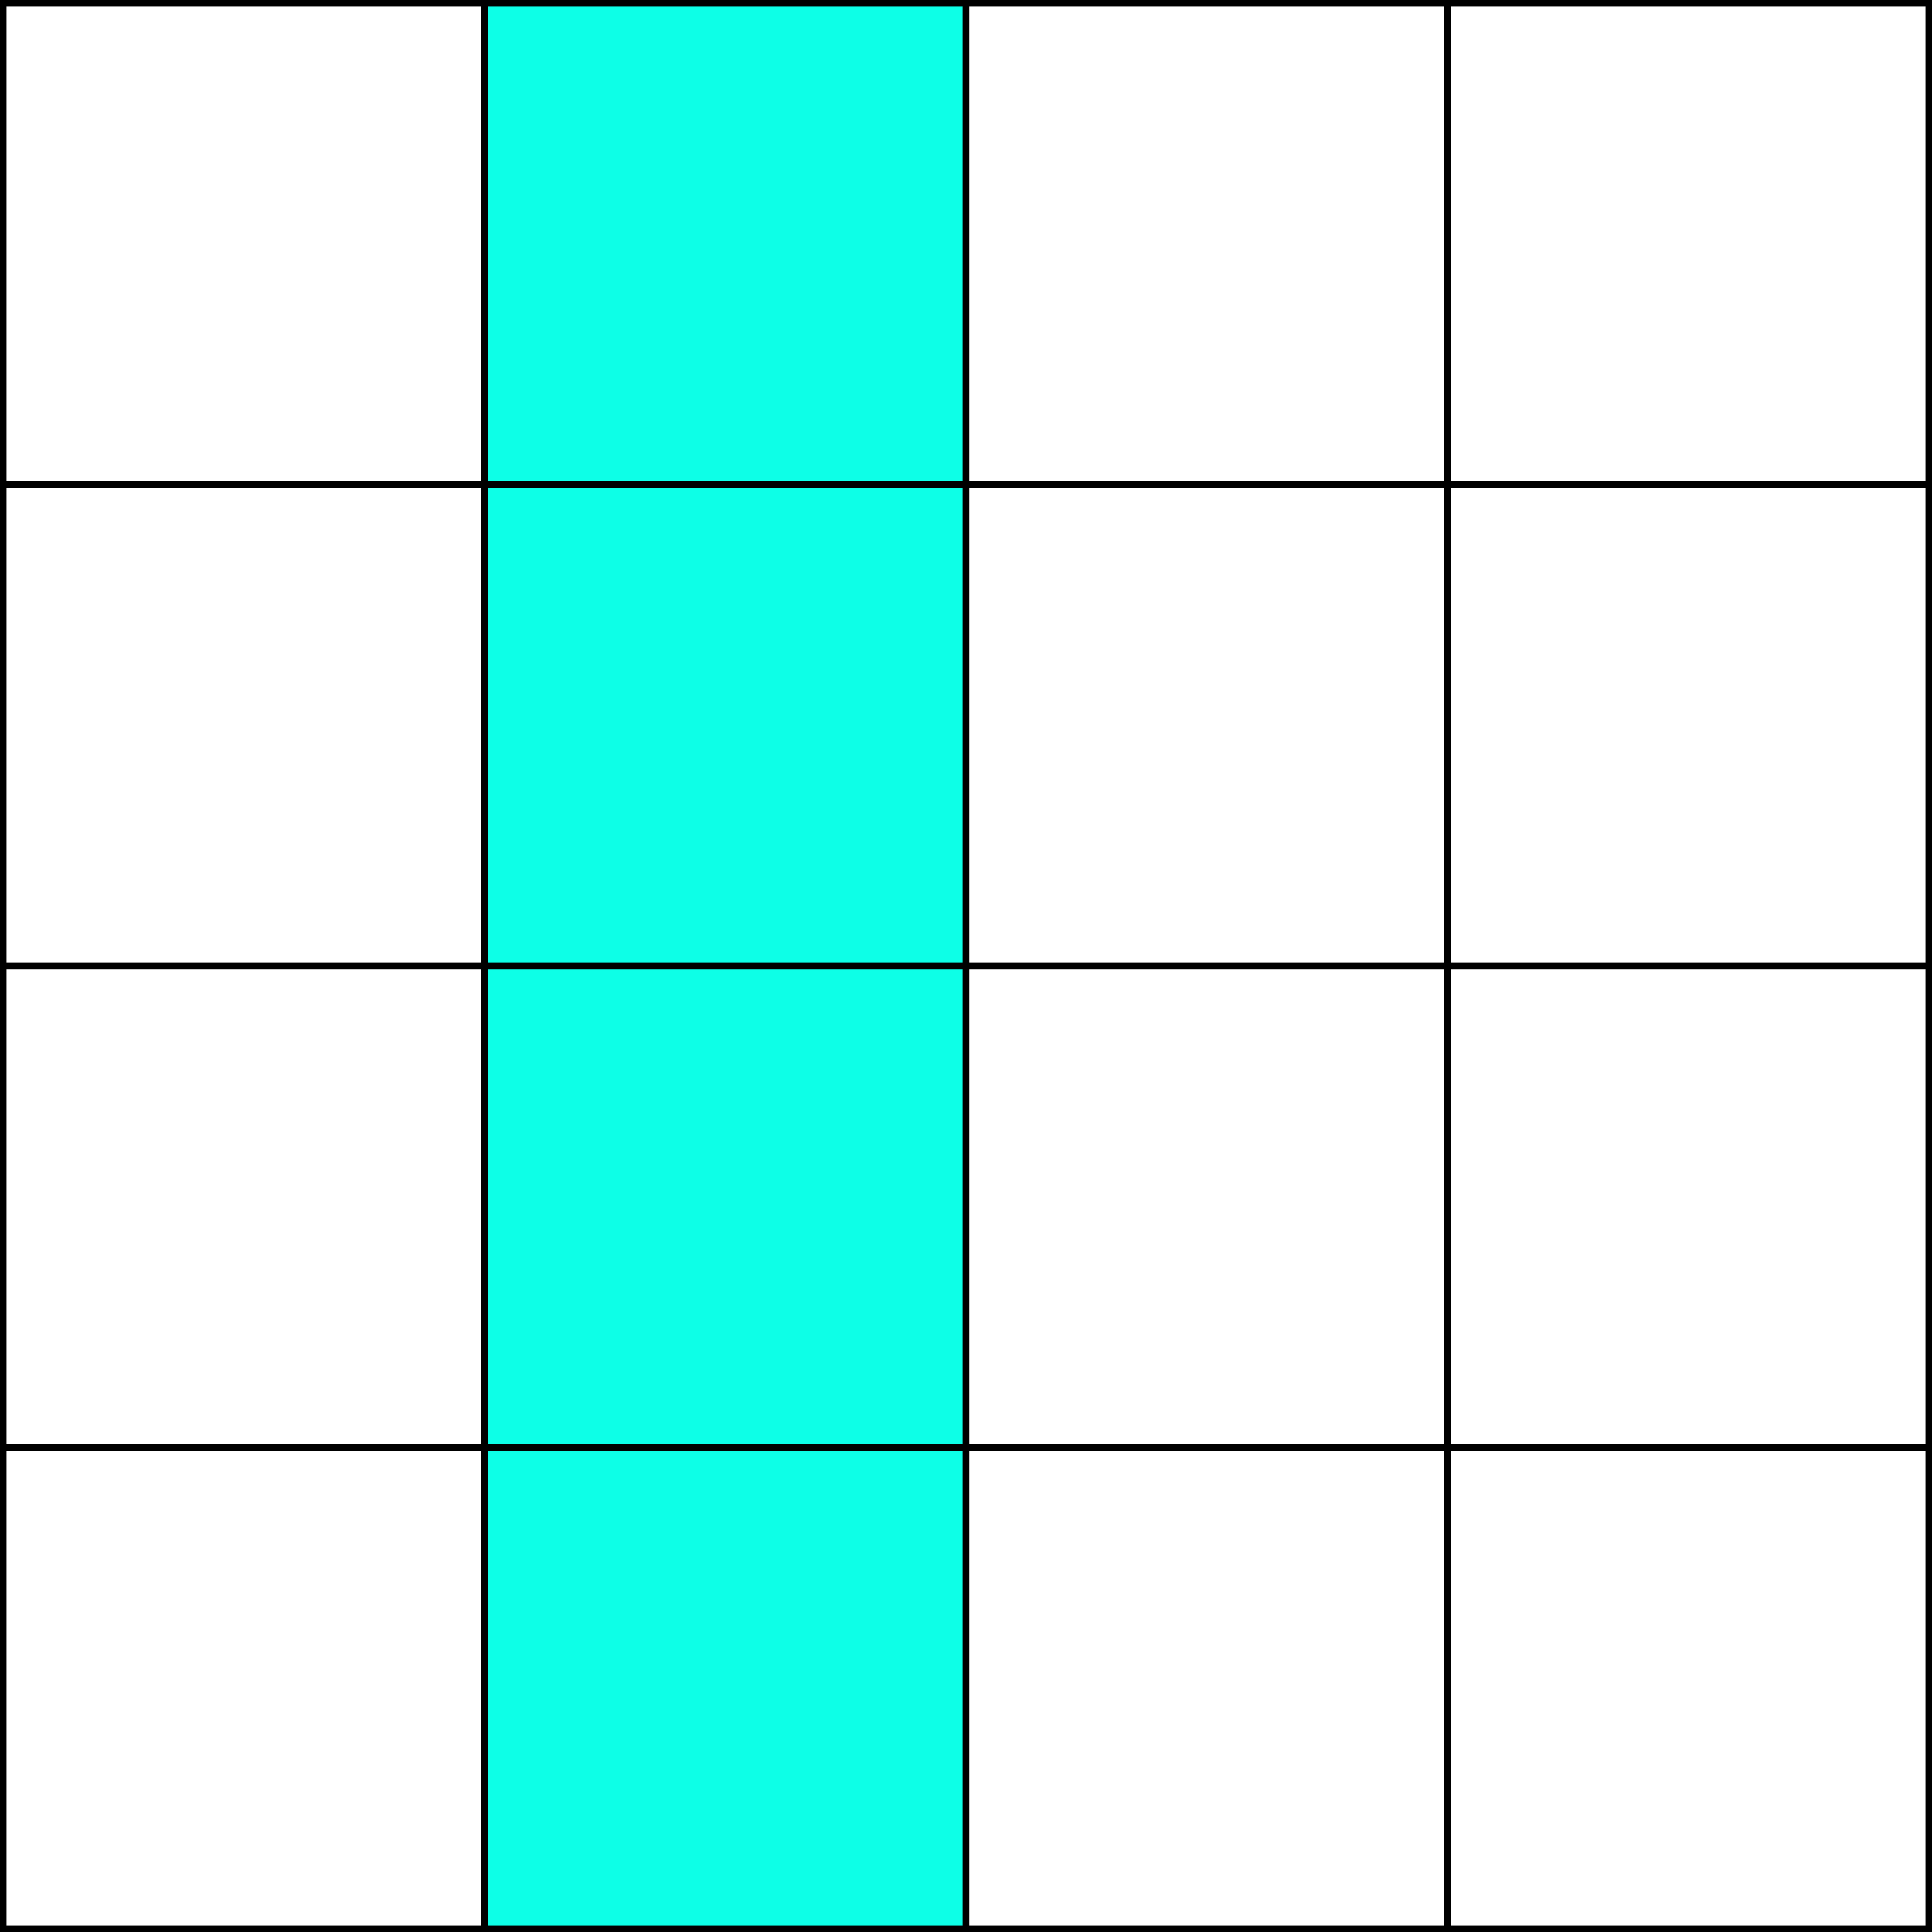 <svg xmlns="http://www.w3.org/2000/svg" viewBox="0 0 297 297">
  <rect x="0" y="0" width="297" height="297" fill="#808080" stroke="none"/>
  <defs>
    <style>
      .cls-1{
        fill:#fff;
      }
      
      .cls-1,
      .cls-2{
        stroke:#000;
        stroke-miterlimit:10;
      }
      
      .cls-2{
        fill:#0dffe7;
      }
    </style>
  </defs>
  
  <title>Sin título-1</title>
  
  <g id="Capa_2" data-name="Capa 2">
    <rect class="cls-1" x="0.5" y="0.5" width="74" height="74"/>
    <rect class="cls-1" x="0.5" y="74.5" width="74" height="74"/>
    <rect class="cls-2" x="74.5" y="0.5" width="74" height="74"/>
    <rect class="cls-2" x="74.5" y="74.5" width="74" height="74"/>
    <rect class="cls-1" x="148.5" y="0.5" width="74" height="74"/>
    <rect class="cls-1" x="148.5" y="74.5" width="74" height="74"/>
    <rect class="cls-1" x="222.5" y="0.5" width="74" height="74"/>
    <rect class="cls-1" x="222.5" y="74.5" width="74" height="74"/>
    <rect class="cls-1" x="0.5" y="148.5" width="74" height="74"/>
    <rect class="cls-1" x="0.5" y="222.5" width="74" height="74"/>
    <rect class="cls-2" x="74.5" y="148.5" width="74" height="74"/>
    <rect class="cls-2" x="74.5" y="222.5" width="74" height="74"/>
    <rect class="cls-1" x="148.5" y="148.5" width="74" height="74"/>
    <rect class="cls-1" x="148.5" y="222.5" width="74" height="74"/>
    <rect class="cls-1" x="222.5" y="148.5" width="74" height="74"/>
    <rect class="cls-1" x="222.5" y="222.5" width="74" height="74"/>
  </g>
</svg>